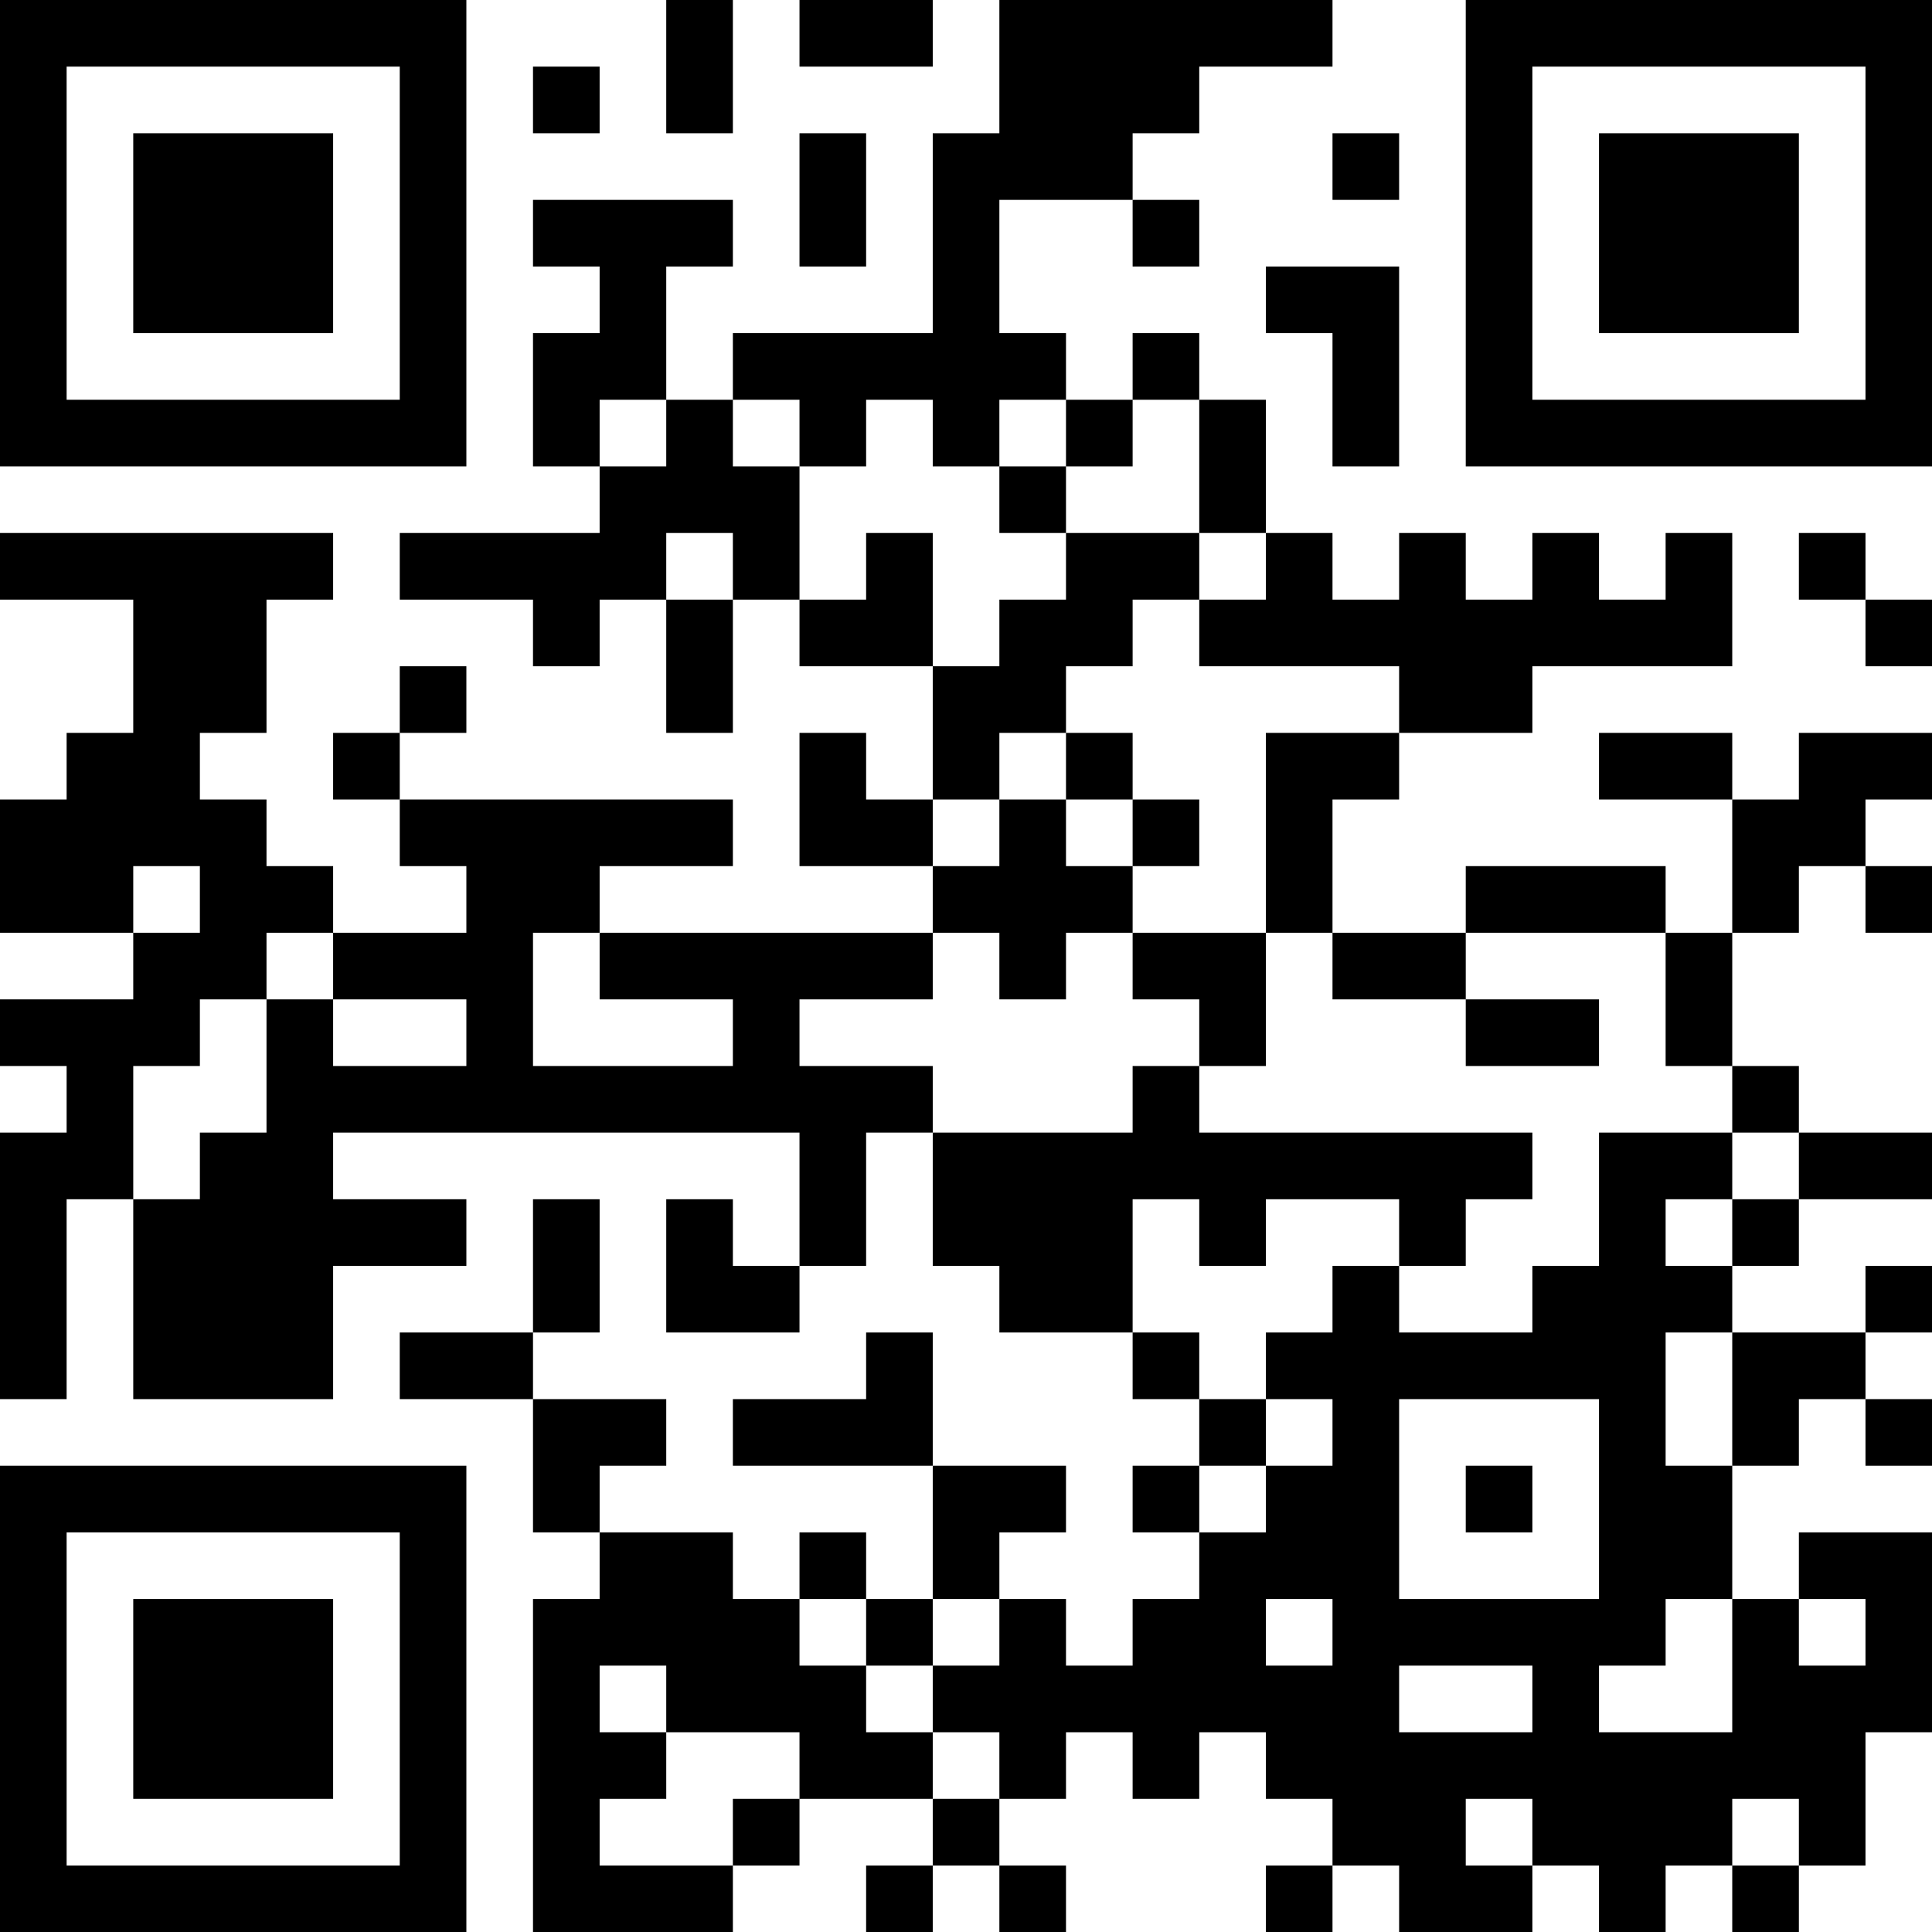 <?xml version="1.0" encoding="UTF-8"?>
<svg xmlns="http://www.w3.org/2000/svg" version="1.1" width="200" height="200" viewBox="0 0 200 200"><rect x="0" y="0" width="200" height="200" fill="#ffffff"/><g transform="scale(6.897)"><g transform="translate(0,0)"><path fill-rule="evenodd" d="M10 0L10 2L11 2L11 0ZM12 0L12 1L14 1L14 0ZM15 0L15 2L14 2L14 5L11 5L11 6L10 6L10 4L11 4L11 3L8 3L8 4L9 4L9 5L8 5L8 7L9 7L9 8L6 8L6 9L8 9L8 10L9 10L9 9L10 9L10 11L11 11L11 9L12 9L12 10L14 10L14 12L13 12L13 11L12 11L12 13L14 13L14 14L9 14L9 13L11 13L11 12L6 12L6 11L7 11L7 10L6 10L6 11L5 11L5 12L6 12L6 13L7 13L7 14L5 14L5 13L4 13L4 12L3 12L3 11L4 11L4 9L5 9L5 8L0 8L0 9L2 9L2 11L1 11L1 12L0 12L0 14L2 14L2 15L0 15L0 16L1 16L1 17L0 17L0 21L1 21L1 18L2 18L2 21L5 21L5 19L7 19L7 18L5 18L5 17L12 17L12 19L11 19L11 18L10 18L10 20L12 20L12 19L13 19L13 17L14 17L14 19L15 19L15 20L17 20L17 21L18 21L18 22L17 22L17 23L18 23L18 24L17 24L17 25L16 25L16 24L15 24L15 23L16 23L16 22L14 22L14 20L13 20L13 21L11 21L11 22L14 22L14 24L13 24L13 23L12 23L12 24L11 24L11 23L9 23L9 22L10 22L10 21L8 21L8 20L9 20L9 18L8 18L8 20L6 20L6 21L8 21L8 23L9 23L9 24L8 24L8 29L11 29L11 28L12 28L12 27L14 27L14 28L13 28L13 29L14 29L14 28L15 28L15 29L16 29L16 28L15 28L15 27L16 27L16 26L17 26L17 27L18 27L18 26L19 26L19 27L20 27L20 28L19 28L19 29L20 29L20 28L21 28L21 29L23 29L23 28L24 28L24 29L25 29L25 28L26 28L26 29L27 29L27 28L28 28L28 26L29 26L29 23L27 23L27 24L26 24L26 22L27 22L27 21L28 21L28 22L29 22L29 21L28 21L28 20L29 20L29 19L28 19L28 20L26 20L26 19L27 19L27 18L29 18L29 17L27 17L27 16L26 16L26 14L27 14L27 13L28 13L28 14L29 14L29 13L28 13L28 12L29 12L29 11L27 11L27 12L26 12L26 11L24 11L24 12L26 12L26 14L25 14L25 13L22 13L22 14L20 14L20 12L21 12L21 11L23 11L23 10L26 10L26 8L25 8L25 9L24 9L24 8L23 8L23 9L22 9L22 8L21 8L21 9L20 9L20 8L19 8L19 6L18 6L18 5L17 5L17 6L16 6L16 5L15 5L15 3L17 3L17 4L18 4L18 3L17 3L17 2L18 2L18 1L20 1L20 0ZM8 1L8 2L9 2L9 1ZM12 2L12 4L13 4L13 2ZM20 2L20 3L21 3L21 2ZM19 4L19 5L20 5L20 7L21 7L21 4ZM9 6L9 7L10 7L10 6ZM11 6L11 7L12 7L12 9L13 9L13 8L14 8L14 10L15 10L15 9L16 9L16 8L18 8L18 9L17 9L17 10L16 10L16 11L15 11L15 12L14 12L14 13L15 13L15 12L16 12L16 13L17 13L17 14L16 14L16 15L15 15L15 14L14 14L14 15L12 15L12 16L14 16L14 17L17 17L17 16L18 16L18 17L23 17L23 18L22 18L22 19L21 19L21 18L19 18L19 19L18 19L18 18L17 18L17 20L18 20L18 21L19 21L19 22L18 22L18 23L19 23L19 22L20 22L20 21L19 21L19 20L20 20L20 19L21 19L21 20L23 20L23 19L24 19L24 17L26 17L26 18L25 18L25 19L26 19L26 18L27 18L27 17L26 17L26 16L25 16L25 14L22 14L22 15L20 15L20 14L19 14L19 11L21 11L21 10L18 10L18 9L19 9L19 8L18 8L18 6L17 6L17 7L16 7L16 6L15 6L15 7L14 7L14 6L13 6L13 7L12 7L12 6ZM15 7L15 8L16 8L16 7ZM10 8L10 9L11 9L11 8ZM27 8L27 9L28 9L28 10L29 10L29 9L28 9L28 8ZM16 11L16 12L17 12L17 13L18 13L18 12L17 12L17 11ZM2 13L2 14L3 14L3 13ZM4 14L4 15L3 15L3 16L2 16L2 18L3 18L3 17L4 17L4 15L5 15L5 16L7 16L7 15L5 15L5 14ZM8 14L8 16L11 16L11 15L9 15L9 14ZM17 14L17 15L18 15L18 16L19 16L19 14ZM22 15L22 16L24 16L24 15ZM25 20L25 22L26 22L26 20ZM21 21L21 24L24 24L24 21ZM22 22L22 23L23 23L23 22ZM12 24L12 25L13 25L13 26L14 26L14 27L15 27L15 26L14 26L14 25L15 25L15 24L14 24L14 25L13 25L13 24ZM19 24L19 25L20 25L20 24ZM25 24L25 25L24 25L24 26L26 26L26 24ZM27 24L27 25L28 25L28 24ZM9 25L9 26L10 26L10 27L9 27L9 28L11 28L11 27L12 27L12 26L10 26L10 25ZM21 25L21 26L23 26L23 25ZM22 27L22 28L23 28L23 27ZM26 27L26 28L27 28L27 27ZM0 0L0 7L7 7L7 0ZM1 1L1 6L6 6L6 1ZM2 2L2 5L5 5L5 2ZM22 0L22 7L29 7L29 0ZM23 1L23 6L28 6L28 1ZM24 2L24 5L27 5L27 2ZM0 22L0 29L7 29L7 22ZM1 23L1 28L6 28L6 23ZM2 24L2 27L5 27L5 24Z" fill="#000000"/></g></g></svg>
